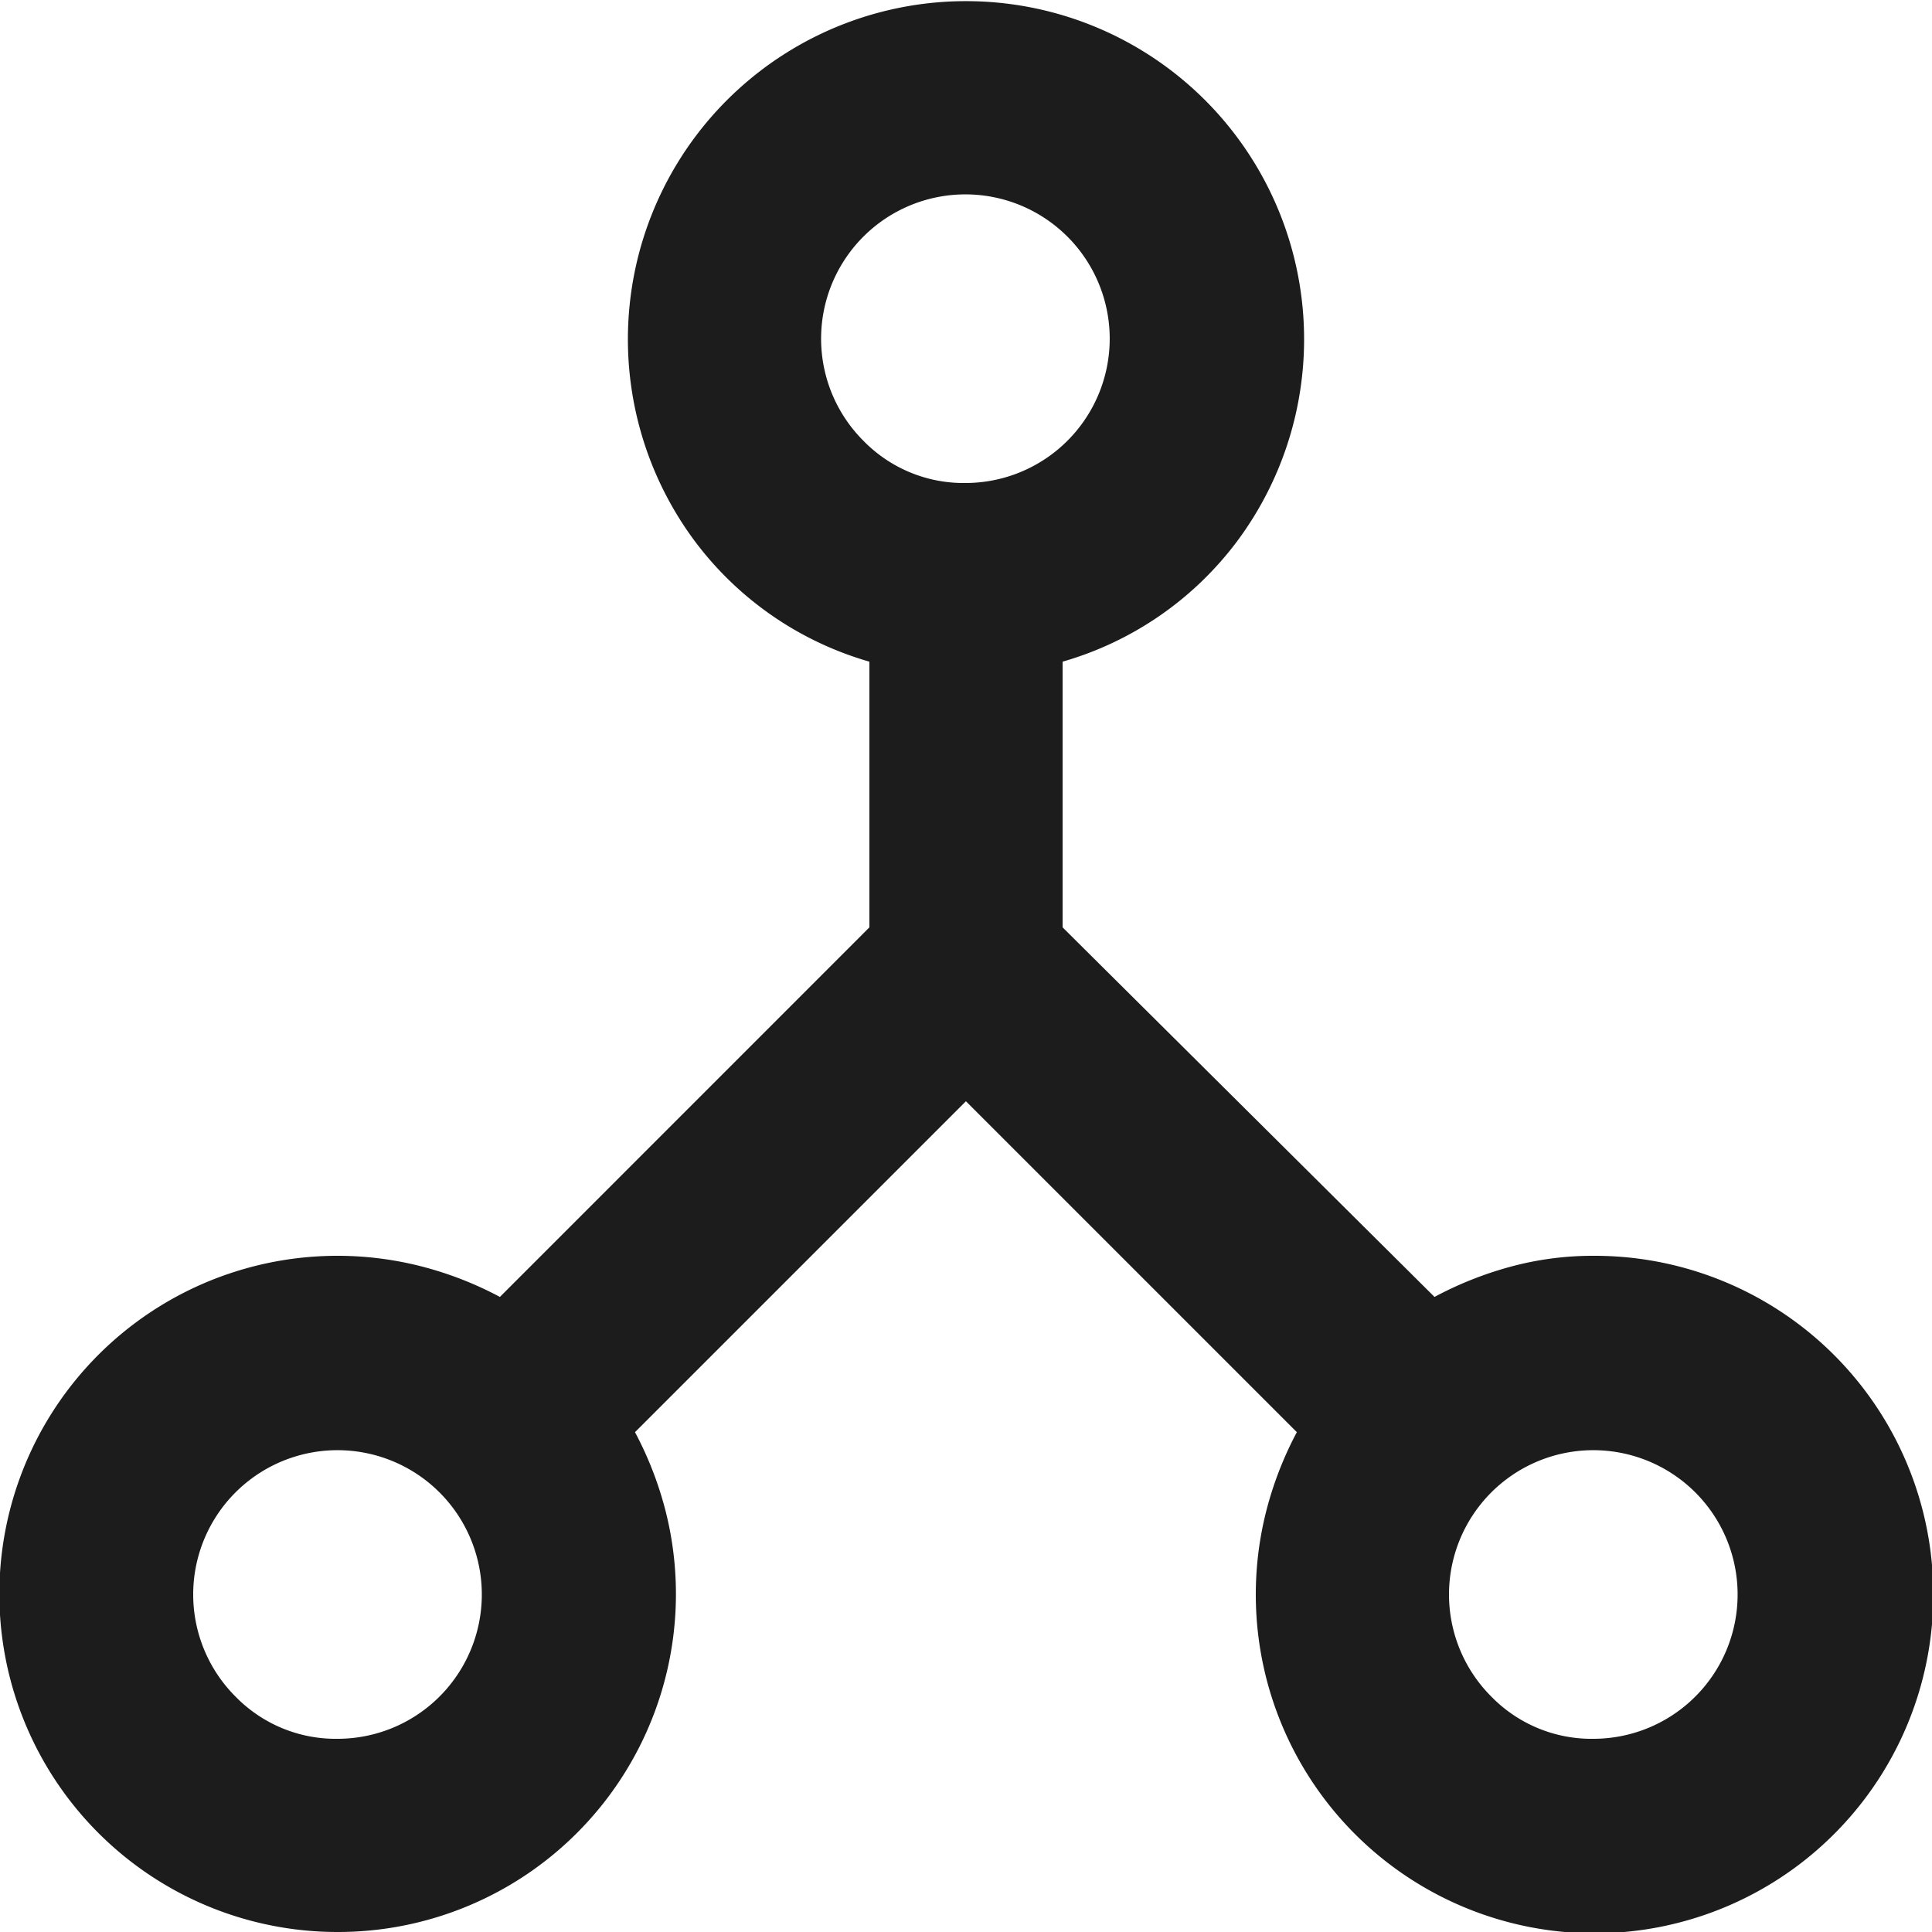 <svg xmlns="http://www.w3.org/2000/svg" width="101" height="101" viewBox="0 0 101 101">
  <path id="network_node" d="M127.675,1322.31a17.675,17.675,0,1,1,4.419-34.78,18.484,18.484,0,0,1,4.04,1.58l19.316-19.32V1255.9a17.392,17.392,0,0,1-9.09-6.25,17.675,17.675,0,1,1,28.28,0,17.392,17.392,0,0,1-9.09,6.25v13.89l19.443,19.32a18.82,18.82,0,0,1,3.976-1.58,16.435,16.435,0,0,1,4.356-.57,17.709,17.709,0,1,1-17.107,13.26,18.538,18.538,0,0,1,1.578-4.04l-17.3-17.3-17.3,17.3a18.538,18.538,0,0,1,1.578,4.04,17.669,17.669,0,0,1-17.107,22.09Zm65.65-10.1a7.544,7.544,0,1,0-5.366-2.21A7.318,7.318,0,0,0,193.325,1312.21ZM160.5,1246.56a7.544,7.544,0,1,0-5.366-2.21A7.318,7.318,0,0,0,160.5,1246.56Zm-32.825,65.65a7.544,7.544,0,1,0-5.366-2.21A7.318,7.318,0,0,0,127.675,1312.21Z" transform="translate(-110 -1221.31)" fill="#1c1c1c"/>
</svg>
